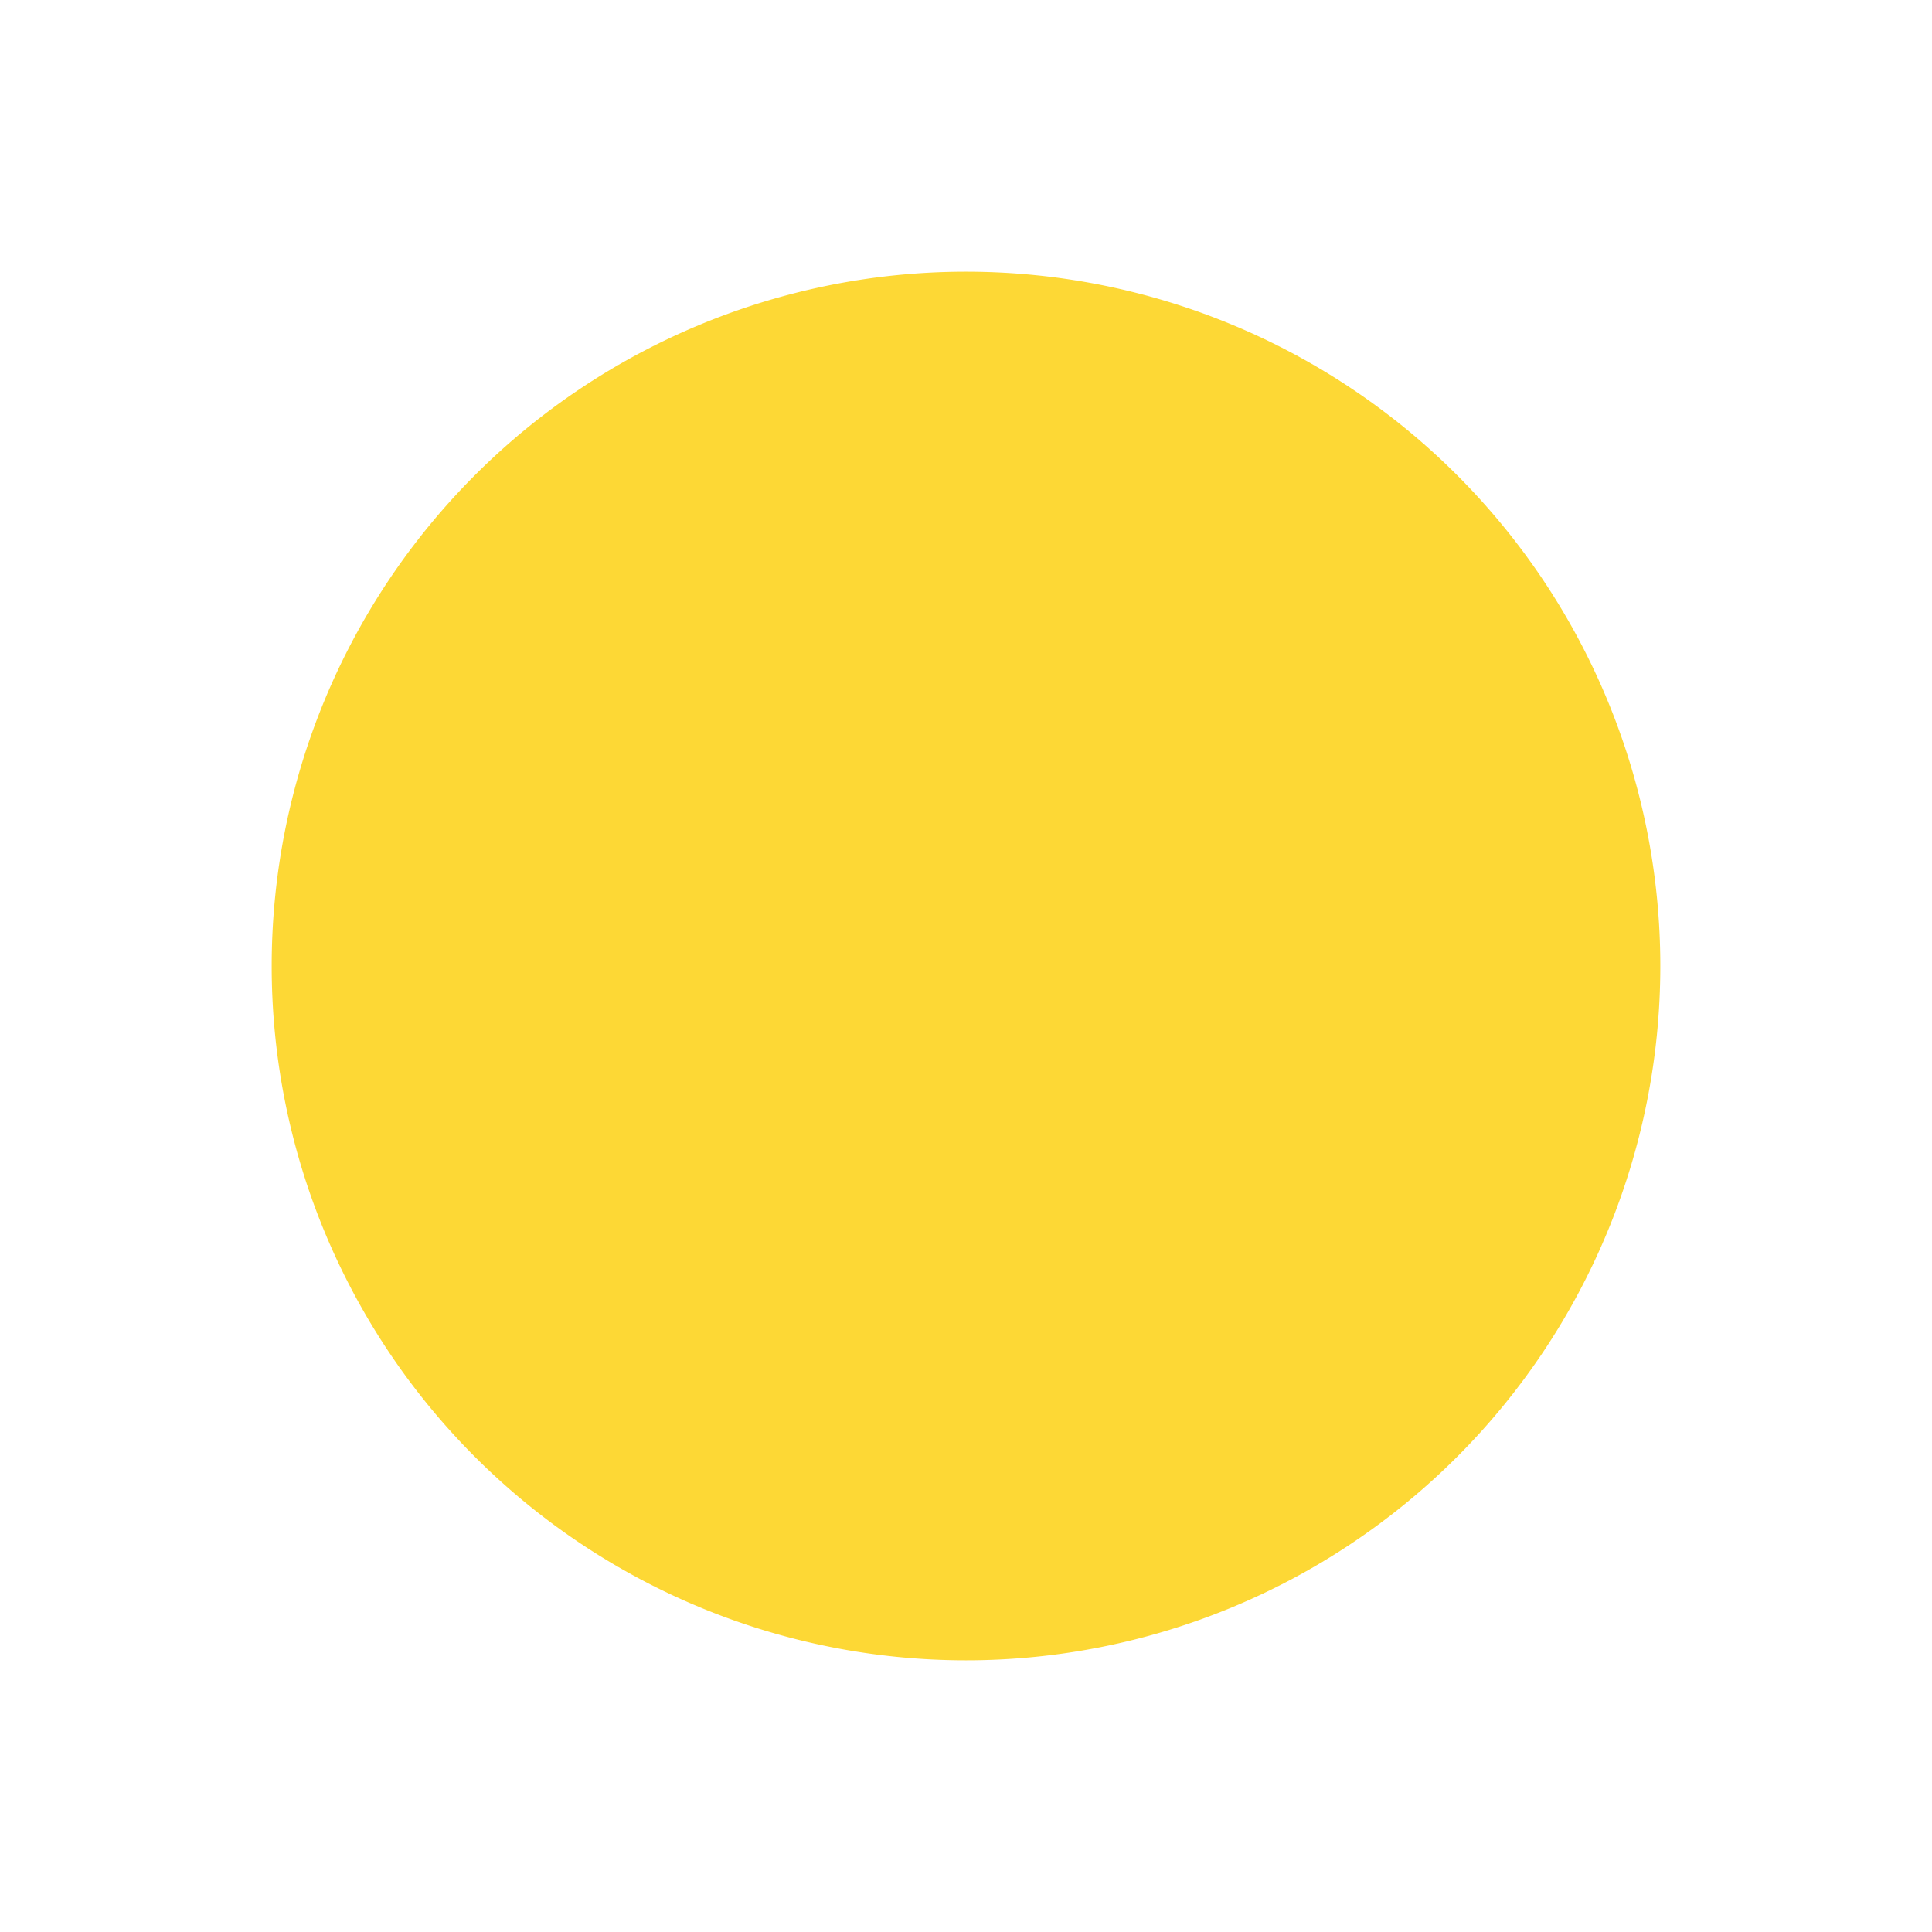 <?xml version="1.0" standalone="no"?><!DOCTYPE svg PUBLIC "-//W3C//DTD SVG 1.1//EN" "http://www.w3.org/Graphics/SVG/1.1/DTD/svg11.dtd"><svg t="1677624570130" class="icon" viewBox="0 0 1024 1024" version="1.1" xmlns="http://www.w3.org/2000/svg" p-id="9149" width="32" height="32" xmlns:xlink="http://www.w3.org/1999/xlink"><path d="M512 512m-368 0a368 368 0 1 0 736 0 368 368 0 1 0-736 0Z" fill="#fdd835" p-id="9150"></path></svg>